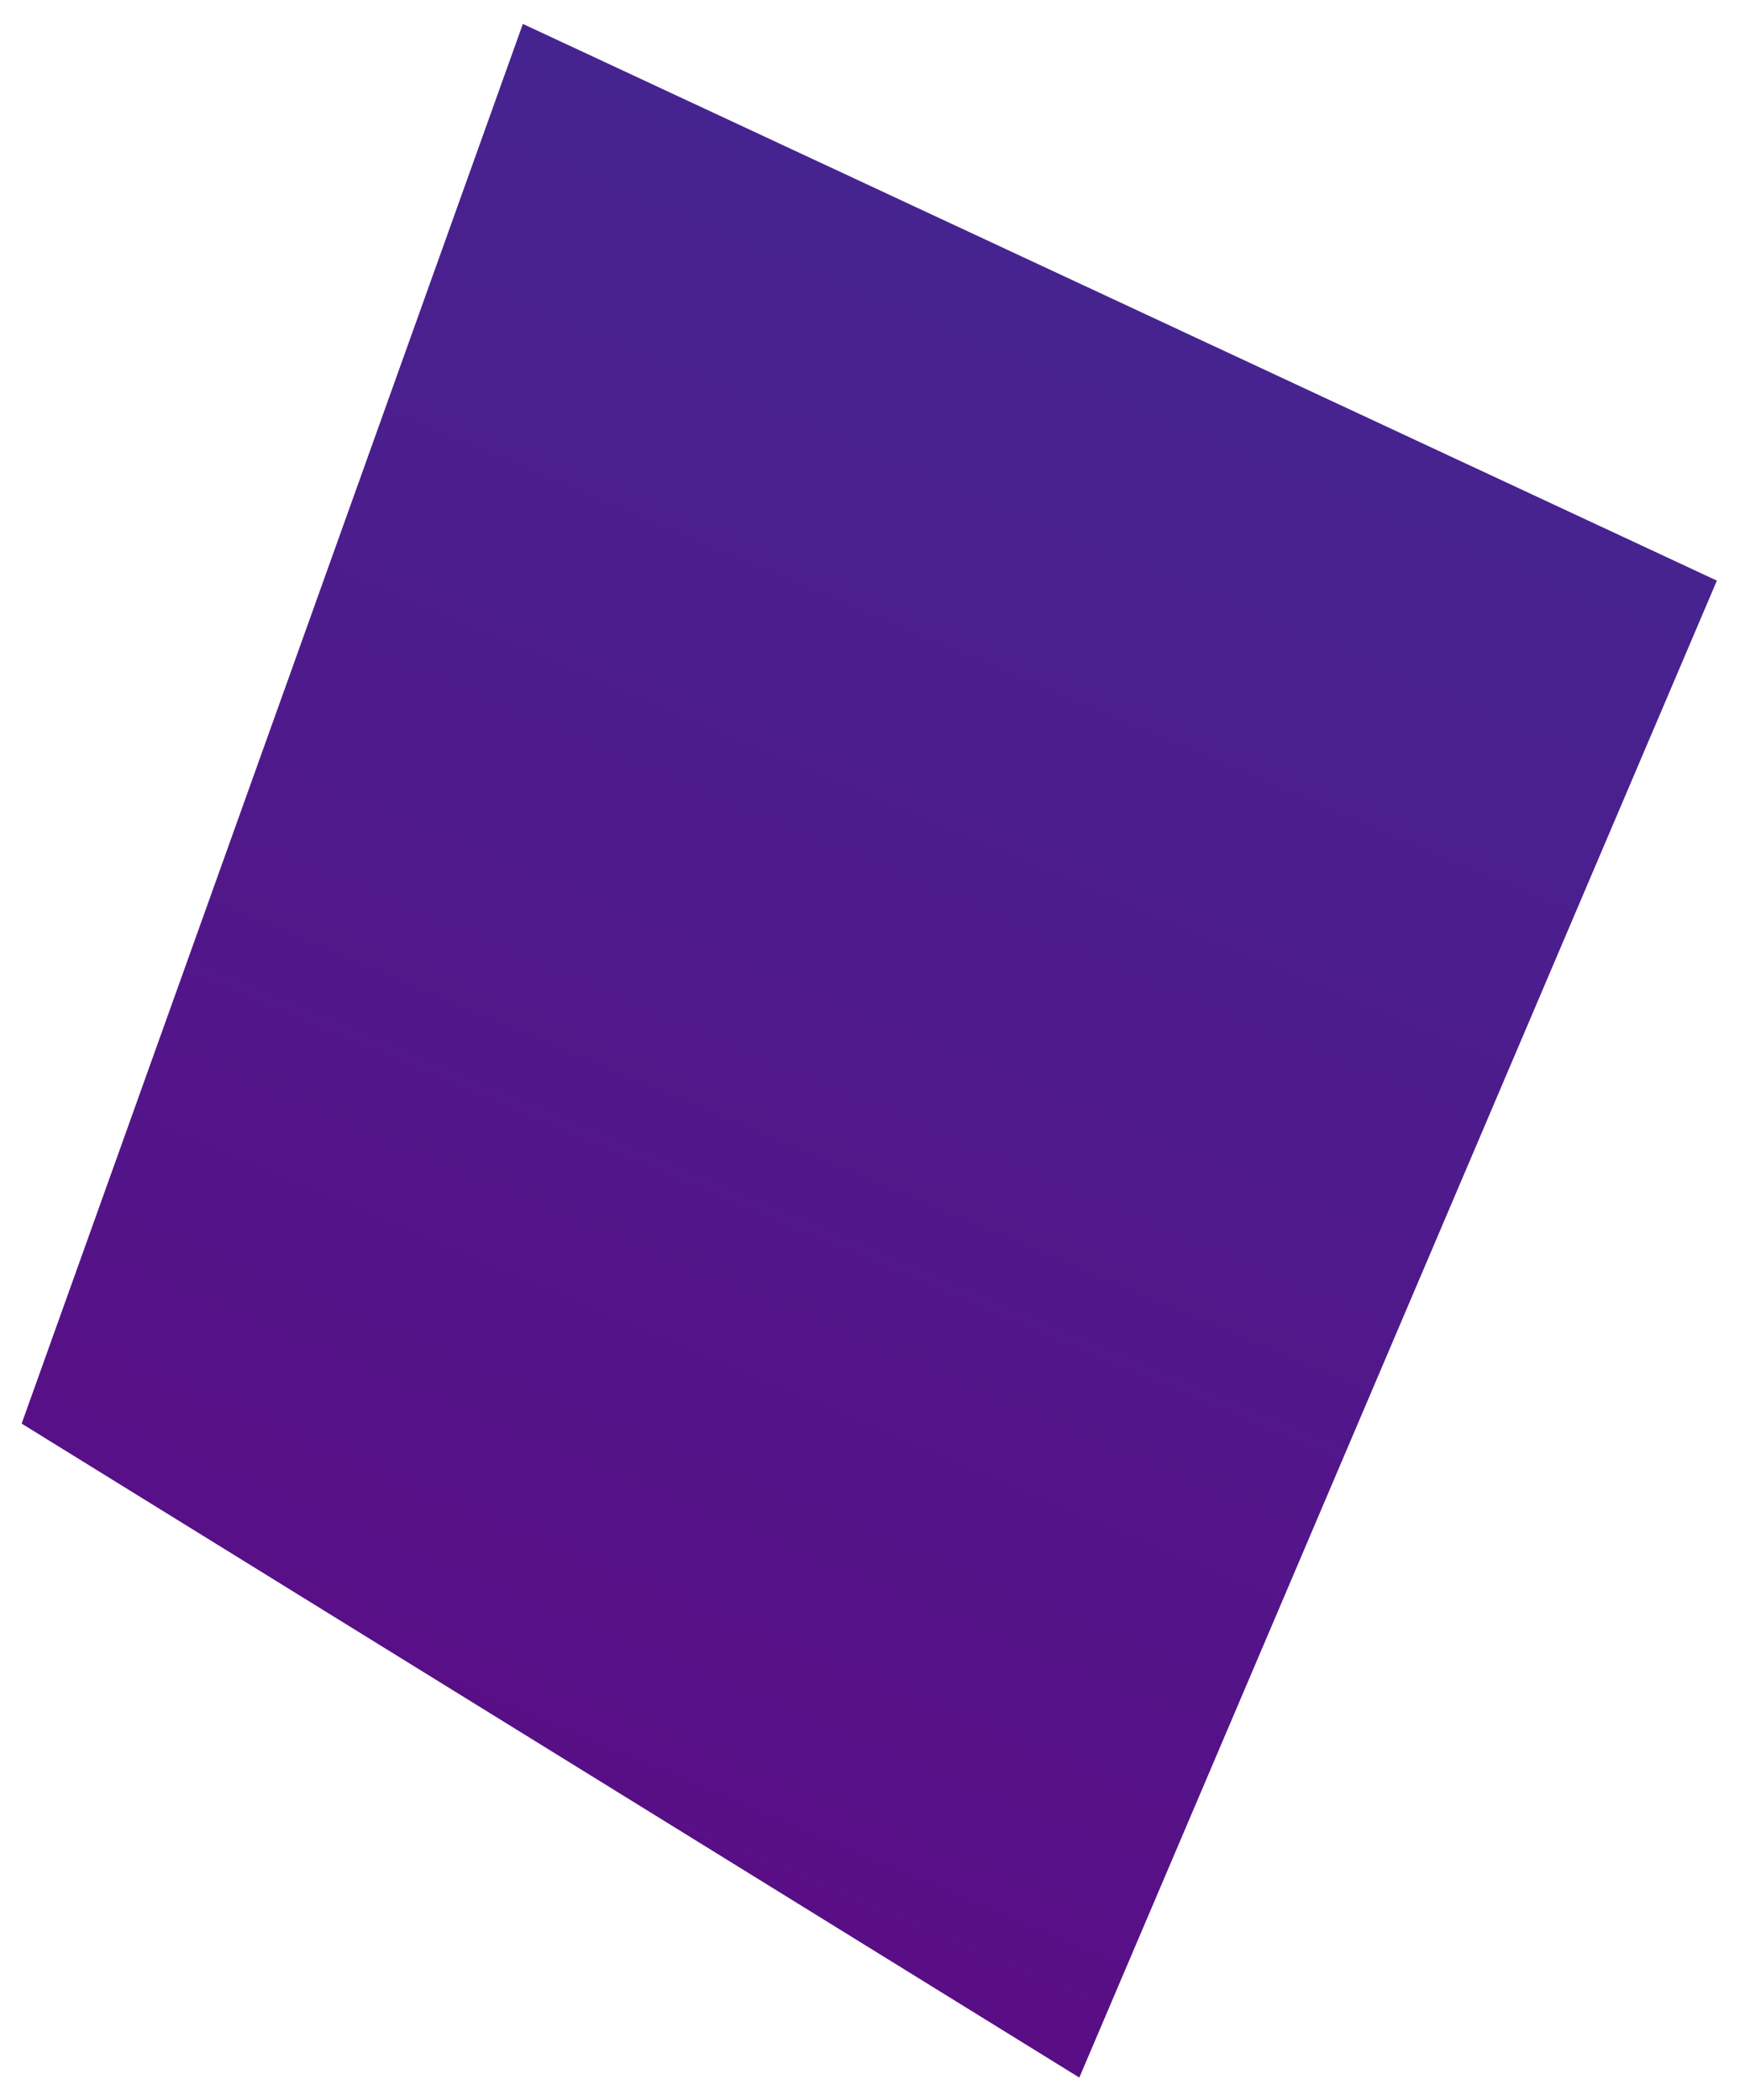 <svg width="54" height="65" fill="none" xmlns="http://www.w3.org/2000/svg"><path fill-rule="evenodd" clip-rule="evenodd" d="M16.18.74.67 44.06 33.4 64.3l19.73-46.33L16.18.74Z" fill="url('#paint0_linear_702_26')"/><defs><linearGradient id="paint0_linear_702_26" x1="15.026" y1="55.252" x2="35.201" y2="7.66" gradientUnits="userSpaceOnUse"><stop stop-color="#590E86"/><stop offset=".98" stop-color="#462490"/></linearGradient></defs></svg>